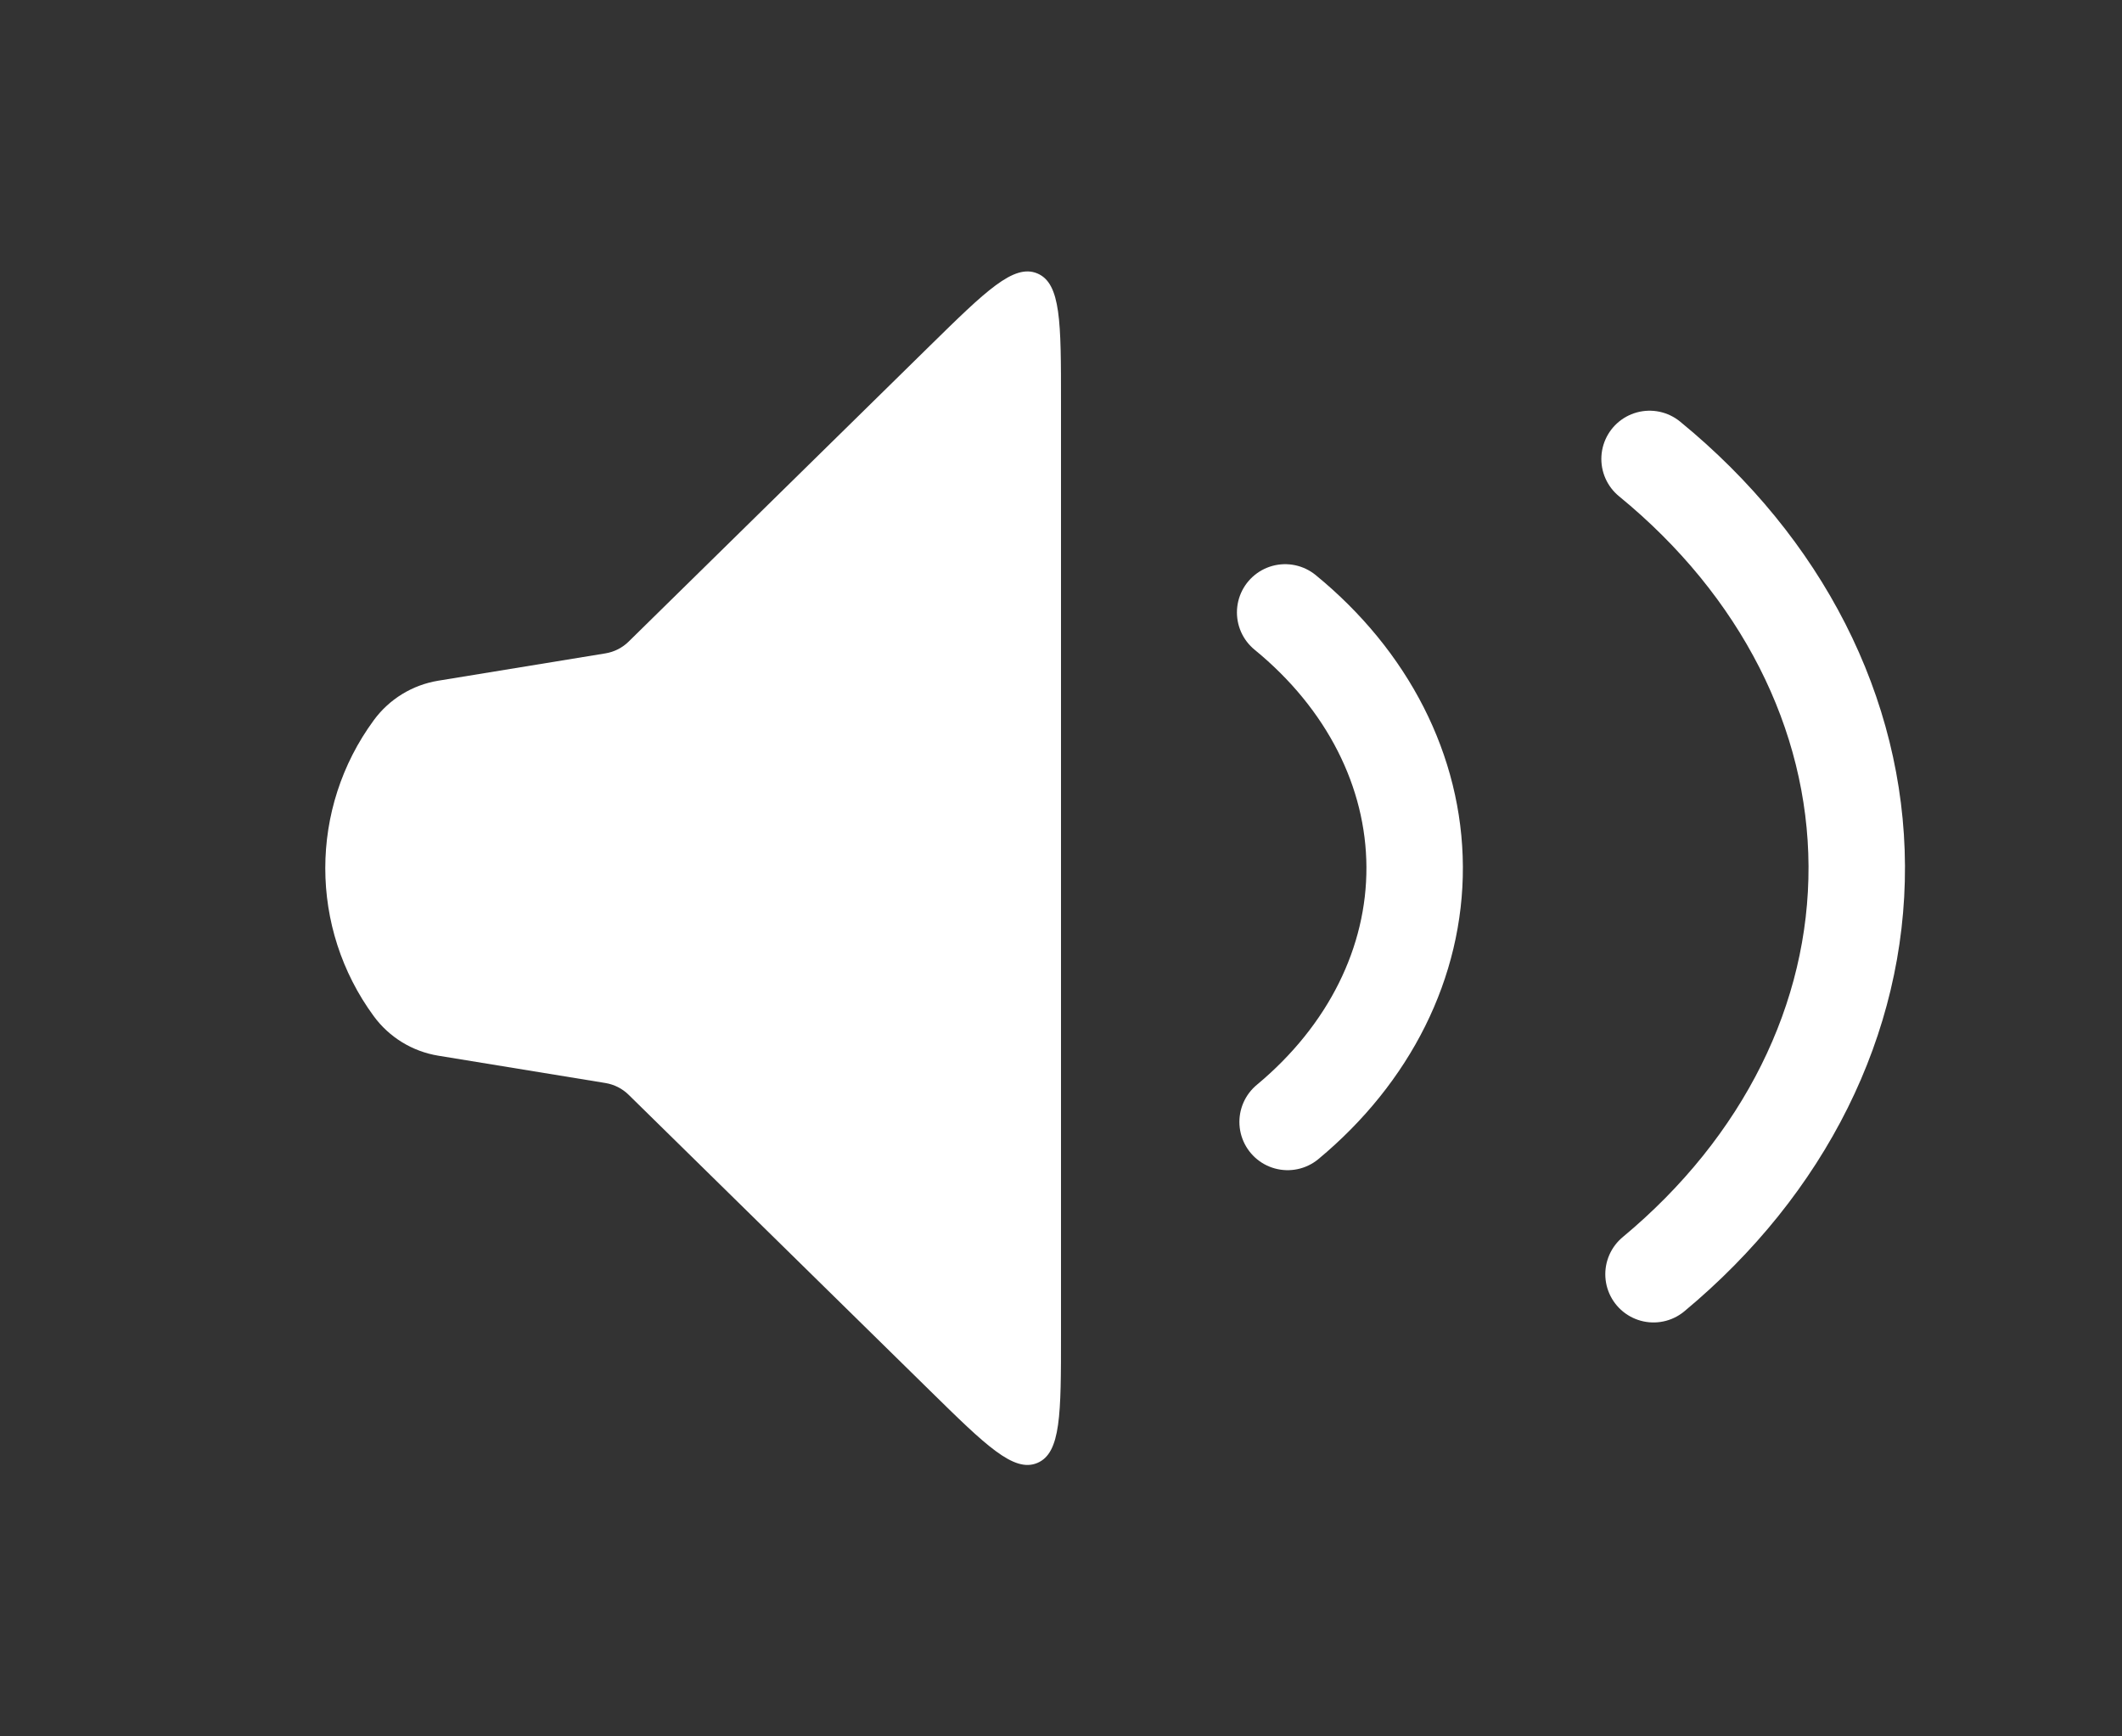 <svg width="44" height="36" viewBox="0 0 44 36" fill="none" xmlns="http://www.w3.org/2000/svg">
<rect x="0" y="0" width="44" height="36" fill="#333333" stroke="none"/>
<path d="M7.749 21.067C6.41 19.241 6.41 16.759 7.749 14.934C8.07 14.495 8.55 14.201 9.086 14.113L12.555 13.546C12.736 13.516 12.904 13.431 13.035 13.302L19.279 7.171C20.439 6.033 21.019 5.463 21.509 5.669C22 5.875 22 6.688 22 8.313L22 27.687C22 29.312 22 30.125 21.509 30.331C21.019 30.537 20.439 29.967 19.279 28.828L13.035 22.698C12.904 22.569 12.736 22.484 12.555 22.454L9.086 21.887C8.55 21.799 8.07 21.505 7.749 21.067Z" fill="white"/>
<path d="M26.648 12.697C28.359 14.096 29.324 15.992 29.333 17.971C29.343 19.949 28.396 21.851 26.699 23.261" stroke="white" stroke-width="2" stroke-linecap="round"/>
<path d="M34.204 9.515C36.941 11.754 38.485 14.787 38.5 17.953C38.515 21.119 37 24.162 34.286 26.418" stroke="white" stroke-width="2" stroke-linecap="round"/>
</svg>
